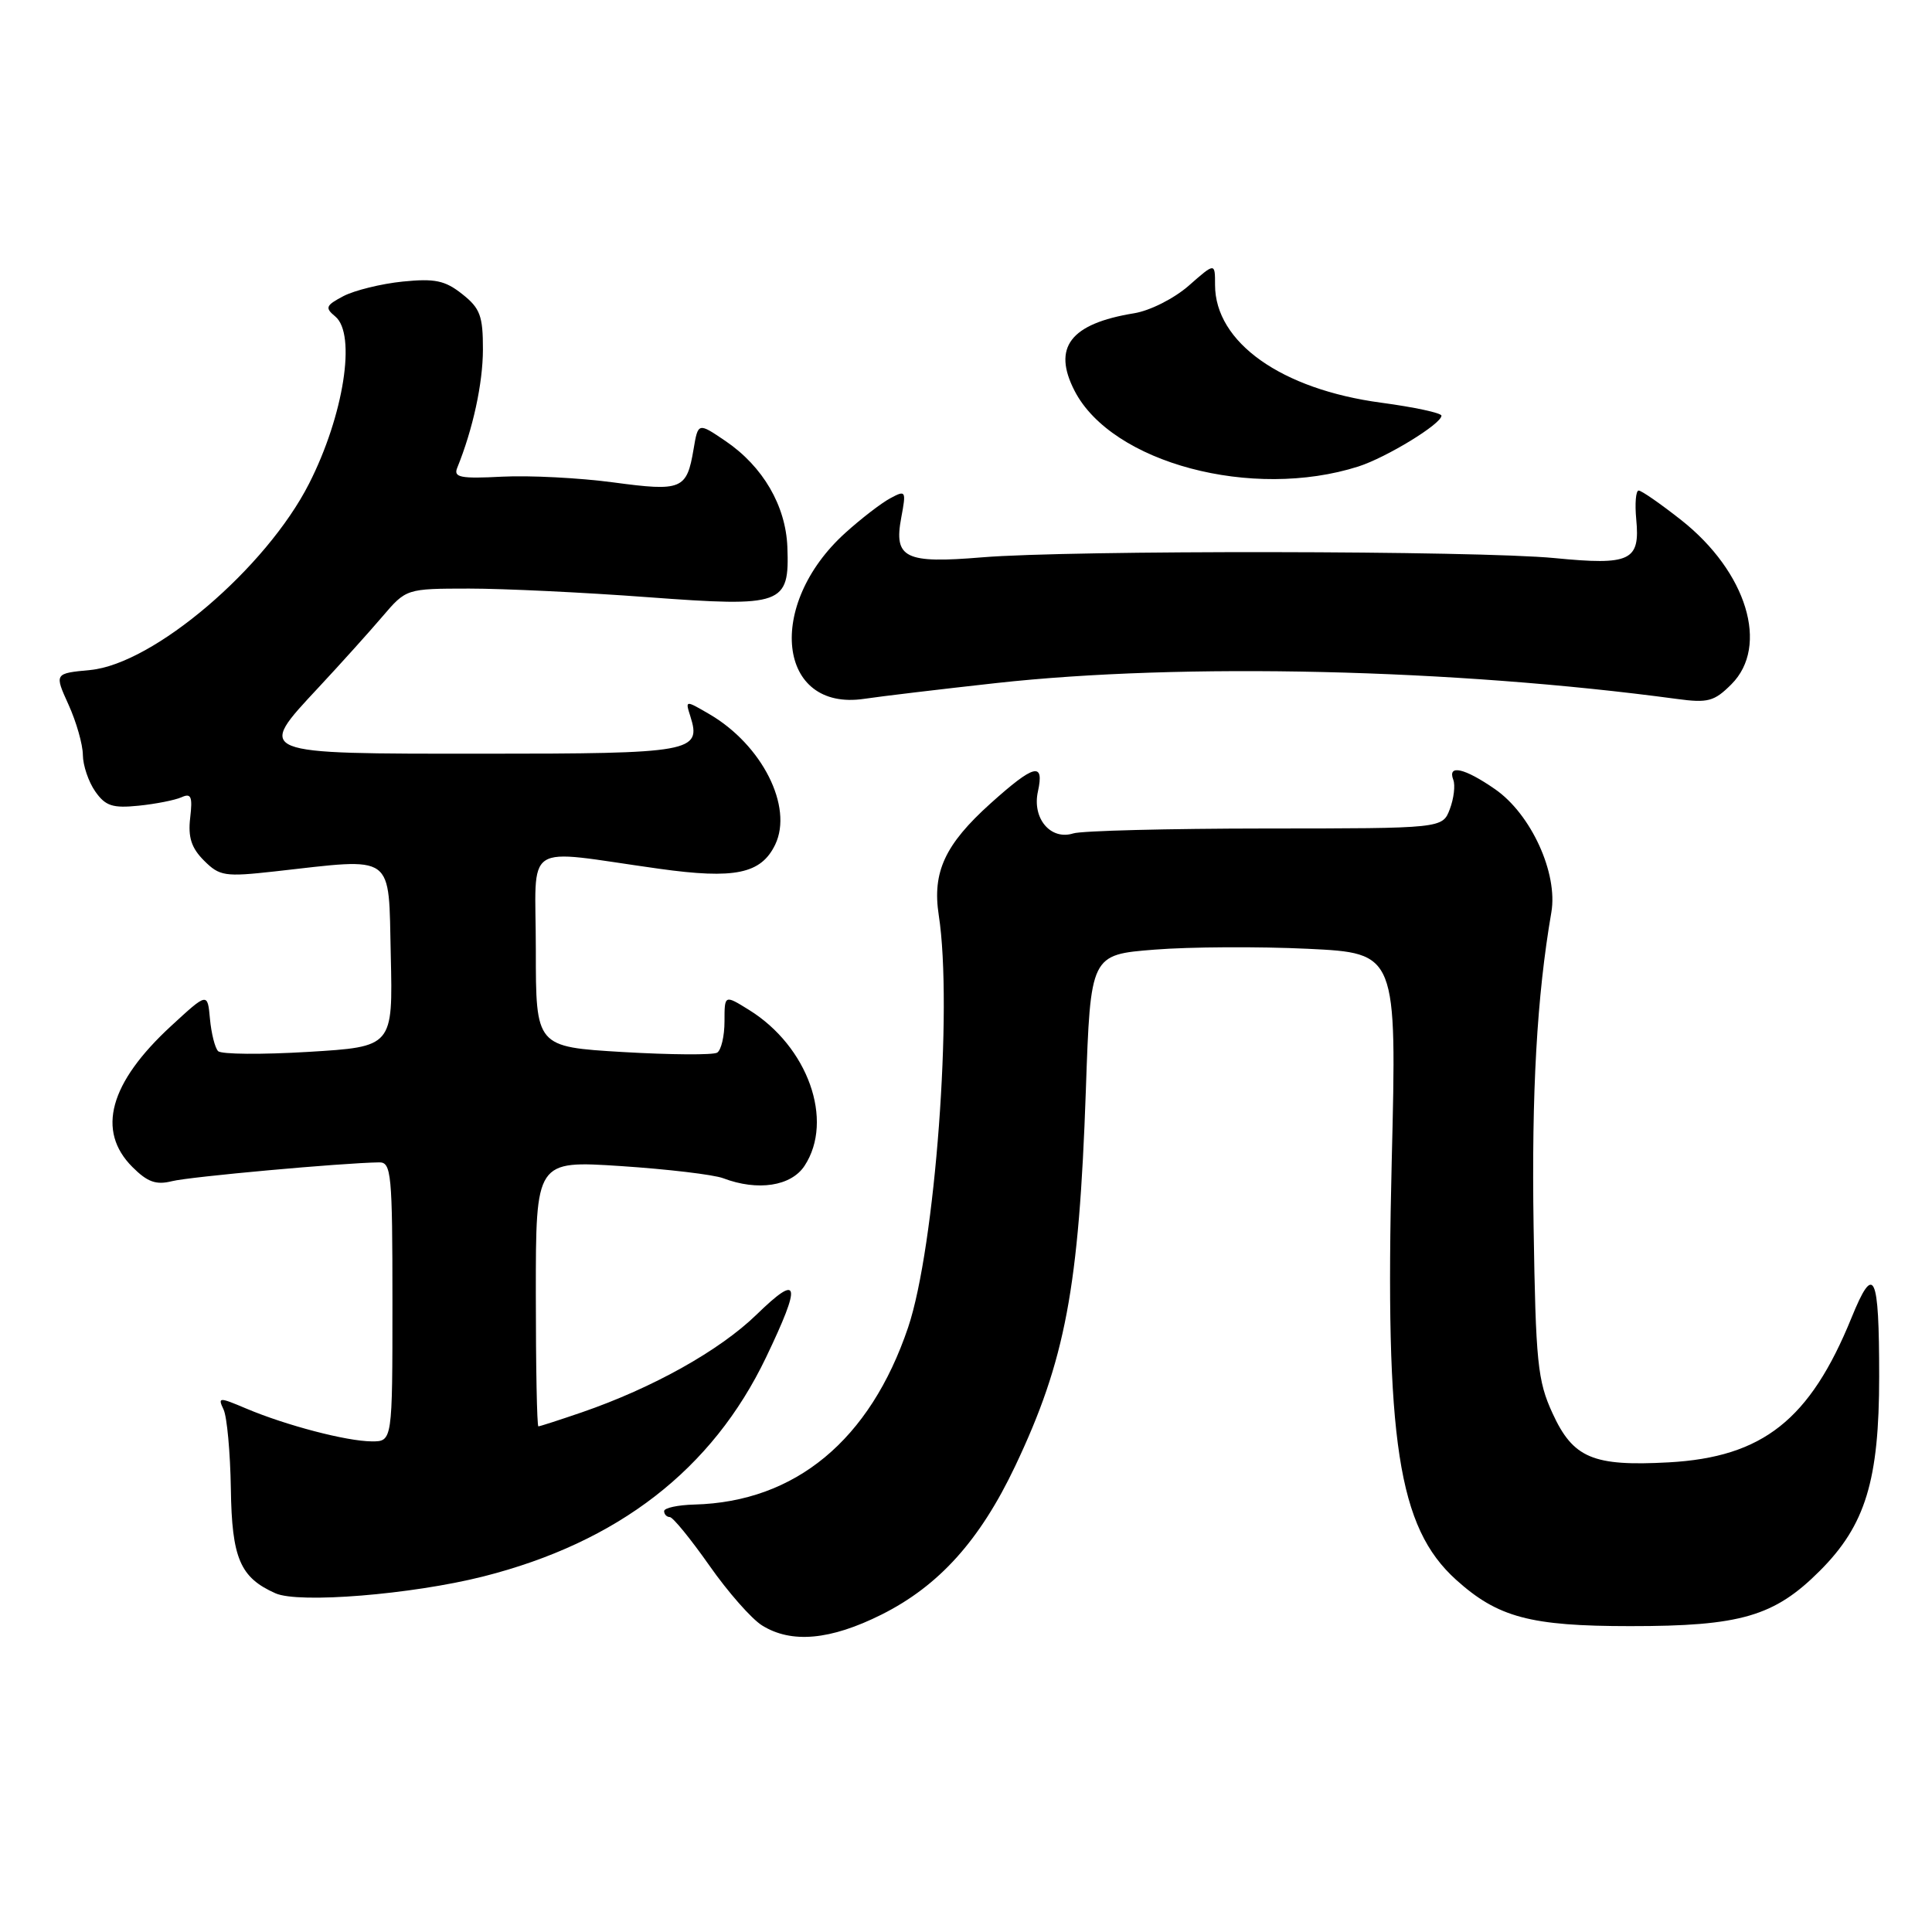 <?xml version="1.0" encoding="UTF-8" standalone="no"?>
<!DOCTYPE svg PUBLIC "-//W3C//DTD SVG 1.1//EN" "http://www.w3.org/Graphics/SVG/1.1/DTD/svg11.dtd" >
<svg xmlns="http://www.w3.org/2000/svg" xmlns:xlink="http://www.w3.org/1999/xlink" version="1.1" viewBox="0 0 256 256">
 <g >
 <path fill="currentColor"
d=" M 116.81 213.94 C 124.42 210.13 129.84 204.11 134.51 194.28 C 141.17 180.24 142.97 170.69 143.88 144.50 C 144.50 126.50 144.50 126.50 153.00 125.83 C 157.68 125.46 166.81 125.41 173.30 125.72 C 185.09 126.29 185.09 126.29 184.41 153.89 C 183.50 191.00 185.25 202.38 192.93 209.32 C 198.46 214.31 202.77 215.47 216.00 215.47 C 230.63 215.48 235.11 214.18 241.14 208.14 C 247.19 202.09 249.00 196.16 249.00 182.40 C 249.00 168.70 248.32 167.26 245.33 174.62 C 239.83 188.14 233.58 193.08 221.12 193.77 C 211.07 194.32 208.44 193.21 205.71 187.25 C 203.74 182.96 203.49 180.55 203.21 162.50 C 202.93 144.69 203.65 131.98 205.56 120.90 C 206.46 115.72 202.88 107.88 198.10 104.57 C 194.05 101.76 191.77 101.25 192.57 103.33 C 192.85 104.06 192.64 105.81 192.11 107.21 C 191.14 109.77 191.14 109.77 167.68 109.78 C 154.78 109.79 143.32 110.08 142.22 110.43 C 139.22 111.38 136.74 108.45 137.53 104.88 C 138.40 100.91 137.05 101.25 131.24 106.47 C 125.21 111.90 123.51 115.56 124.39 121.27 C 126.28 133.49 123.91 165.27 120.33 175.89 C 115.28 190.82 105.40 199.01 92.01 199.36 C 89.80 199.42 88.00 199.81 88.00 200.23 C 88.00 200.65 88.34 201.01 88.75 201.02 C 89.16 201.02 91.51 203.91 93.98 207.42 C 96.44 210.94 99.59 214.52 100.98 215.38 C 104.87 217.80 110.03 217.33 116.81 213.94 Z  M 64.00 208.90 C 81.91 204.37 94.38 194.72 101.50 179.87 C 106.25 169.95 105.96 168.64 100.25 174.19 C 95.34 178.96 86.50 183.90 77.10 187.14 C 74.12 188.16 71.53 189.00 71.34 189.00 C 71.15 189.00 71.00 181.08 71.00 171.39 C 71.00 153.78 71.00 153.78 82.25 154.51 C 88.44 154.92 94.54 155.64 95.82 156.12 C 100.40 157.86 104.84 157.18 106.61 154.47 C 110.55 148.46 107.05 138.65 99.25 133.82 C 96.00 131.80 96.00 131.80 96.00 135.34 C 96.00 137.29 95.56 139.15 95.03 139.48 C 94.49 139.81 88.87 139.77 82.53 139.40 C 71.00 138.71 71.00 138.71 71.00 125.84 C 71.00 111.19 68.93 112.55 87.31 115.11 C 97.38 116.52 100.85 115.79 102.72 111.91 C 105.12 106.90 100.98 98.70 94.00 94.63 C 90.79 92.76 90.79 92.76 91.48 94.93 C 92.97 99.64 91.69 99.87 64.01 99.87 C 33.64 99.87 33.92 99.99 42.23 91.07 C 45.13 87.96 48.92 83.75 50.66 81.71 C 53.83 78.00 53.83 78.00 62.16 77.99 C 66.75 77.99 77.40 78.50 85.83 79.13 C 103.79 80.46 104.62 80.16 104.33 72.46 C 104.11 67.00 101.09 61.81 96.15 58.45 C 92.50 55.97 92.50 55.97 91.90 59.53 C 91.00 64.87 90.35 65.14 81.27 63.92 C 76.80 63.32 70.18 62.98 66.56 63.16 C 61.02 63.45 60.07 63.26 60.58 62.00 C 62.67 56.85 63.98 50.81 63.99 46.32 C 64.00 41.86 63.62 40.84 61.25 38.97 C 58.97 37.16 57.62 36.88 53.35 37.31 C 50.51 37.60 46.99 38.47 45.52 39.23 C 43.15 40.48 43.03 40.78 44.43 41.94 C 47.24 44.28 45.55 55.05 40.95 64.09 C 35.25 75.29 20.36 87.97 11.96 88.78 C 7.20 89.23 7.20 89.23 9.08 93.37 C 10.11 95.64 10.97 98.64 10.98 100.03 C 10.99 101.42 11.73 103.60 12.62 104.87 C 13.97 106.80 14.92 107.11 18.37 106.76 C 20.64 106.53 23.20 106.02 24.05 105.64 C 25.33 105.06 25.53 105.55 25.20 108.37 C 24.90 110.94 25.36 112.36 27.03 114.03 C 29.10 116.10 29.79 116.20 36.38 115.47 C 52.52 113.67 51.46 112.90 51.78 126.60 C 52.06 138.70 52.06 138.70 40.86 139.38 C 34.70 139.75 29.32 139.71 28.90 139.28 C 28.48 138.85 28.00 136.93 27.82 135.00 C 27.50 131.50 27.50 131.50 22.67 135.95 C 14.50 143.48 12.75 149.85 17.55 154.64 C 19.55 156.64 20.69 157.04 22.80 156.51 C 25.15 155.92 45.35 154.09 50.25 154.02 C 51.85 154.00 52.00 155.54 52.00 172.50 C 52.00 191.00 52.00 191.00 49.25 190.99 C 45.93 190.97 37.93 188.88 32.65 186.65 C 29.01 185.11 28.84 185.11 29.62 186.76 C 30.08 187.72 30.51 192.44 30.59 197.27 C 30.72 206.49 31.82 209.04 36.50 211.12 C 39.59 212.50 54.55 211.28 64.00 208.90 Z  M 132.00 90.51 C 156.65 87.79 192.64 88.63 222.17 92.61 C 226.31 93.17 227.14 92.95 229.42 90.67 C 234.47 85.62 231.46 75.78 222.78 68.92 C 220.05 66.77 217.51 65.00 217.13 65.00 C 216.76 65.00 216.61 66.71 216.81 68.81 C 217.34 74.32 216.05 74.93 206.00 73.95 C 195.72 72.95 141.82 72.88 130.13 73.85 C 119.91 74.70 118.41 73.96 119.42 68.59 C 120.09 65.02 120.03 64.91 117.97 66.02 C 116.79 66.65 114.11 68.71 112.01 70.61 C 101.43 80.17 103.02 94.30 114.50 92.60 C 116.70 92.27 124.58 91.33 132.00 90.51 Z  M 180.00 61.81 C 183.73 60.61 191.00 56.17 191.00 55.08 C 191.00 54.72 187.41 53.95 183.02 53.36 C 169.78 51.59 161.00 45.36 161.00 37.75 C 161.00 34.79 161.00 34.79 157.52 37.85 C 155.58 39.55 152.38 41.17 150.27 41.51 C 141.81 42.89 139.41 46.03 142.40 51.81 C 147.34 61.35 165.94 66.30 180.00 61.81 Z "/>
</g>
</svg>
